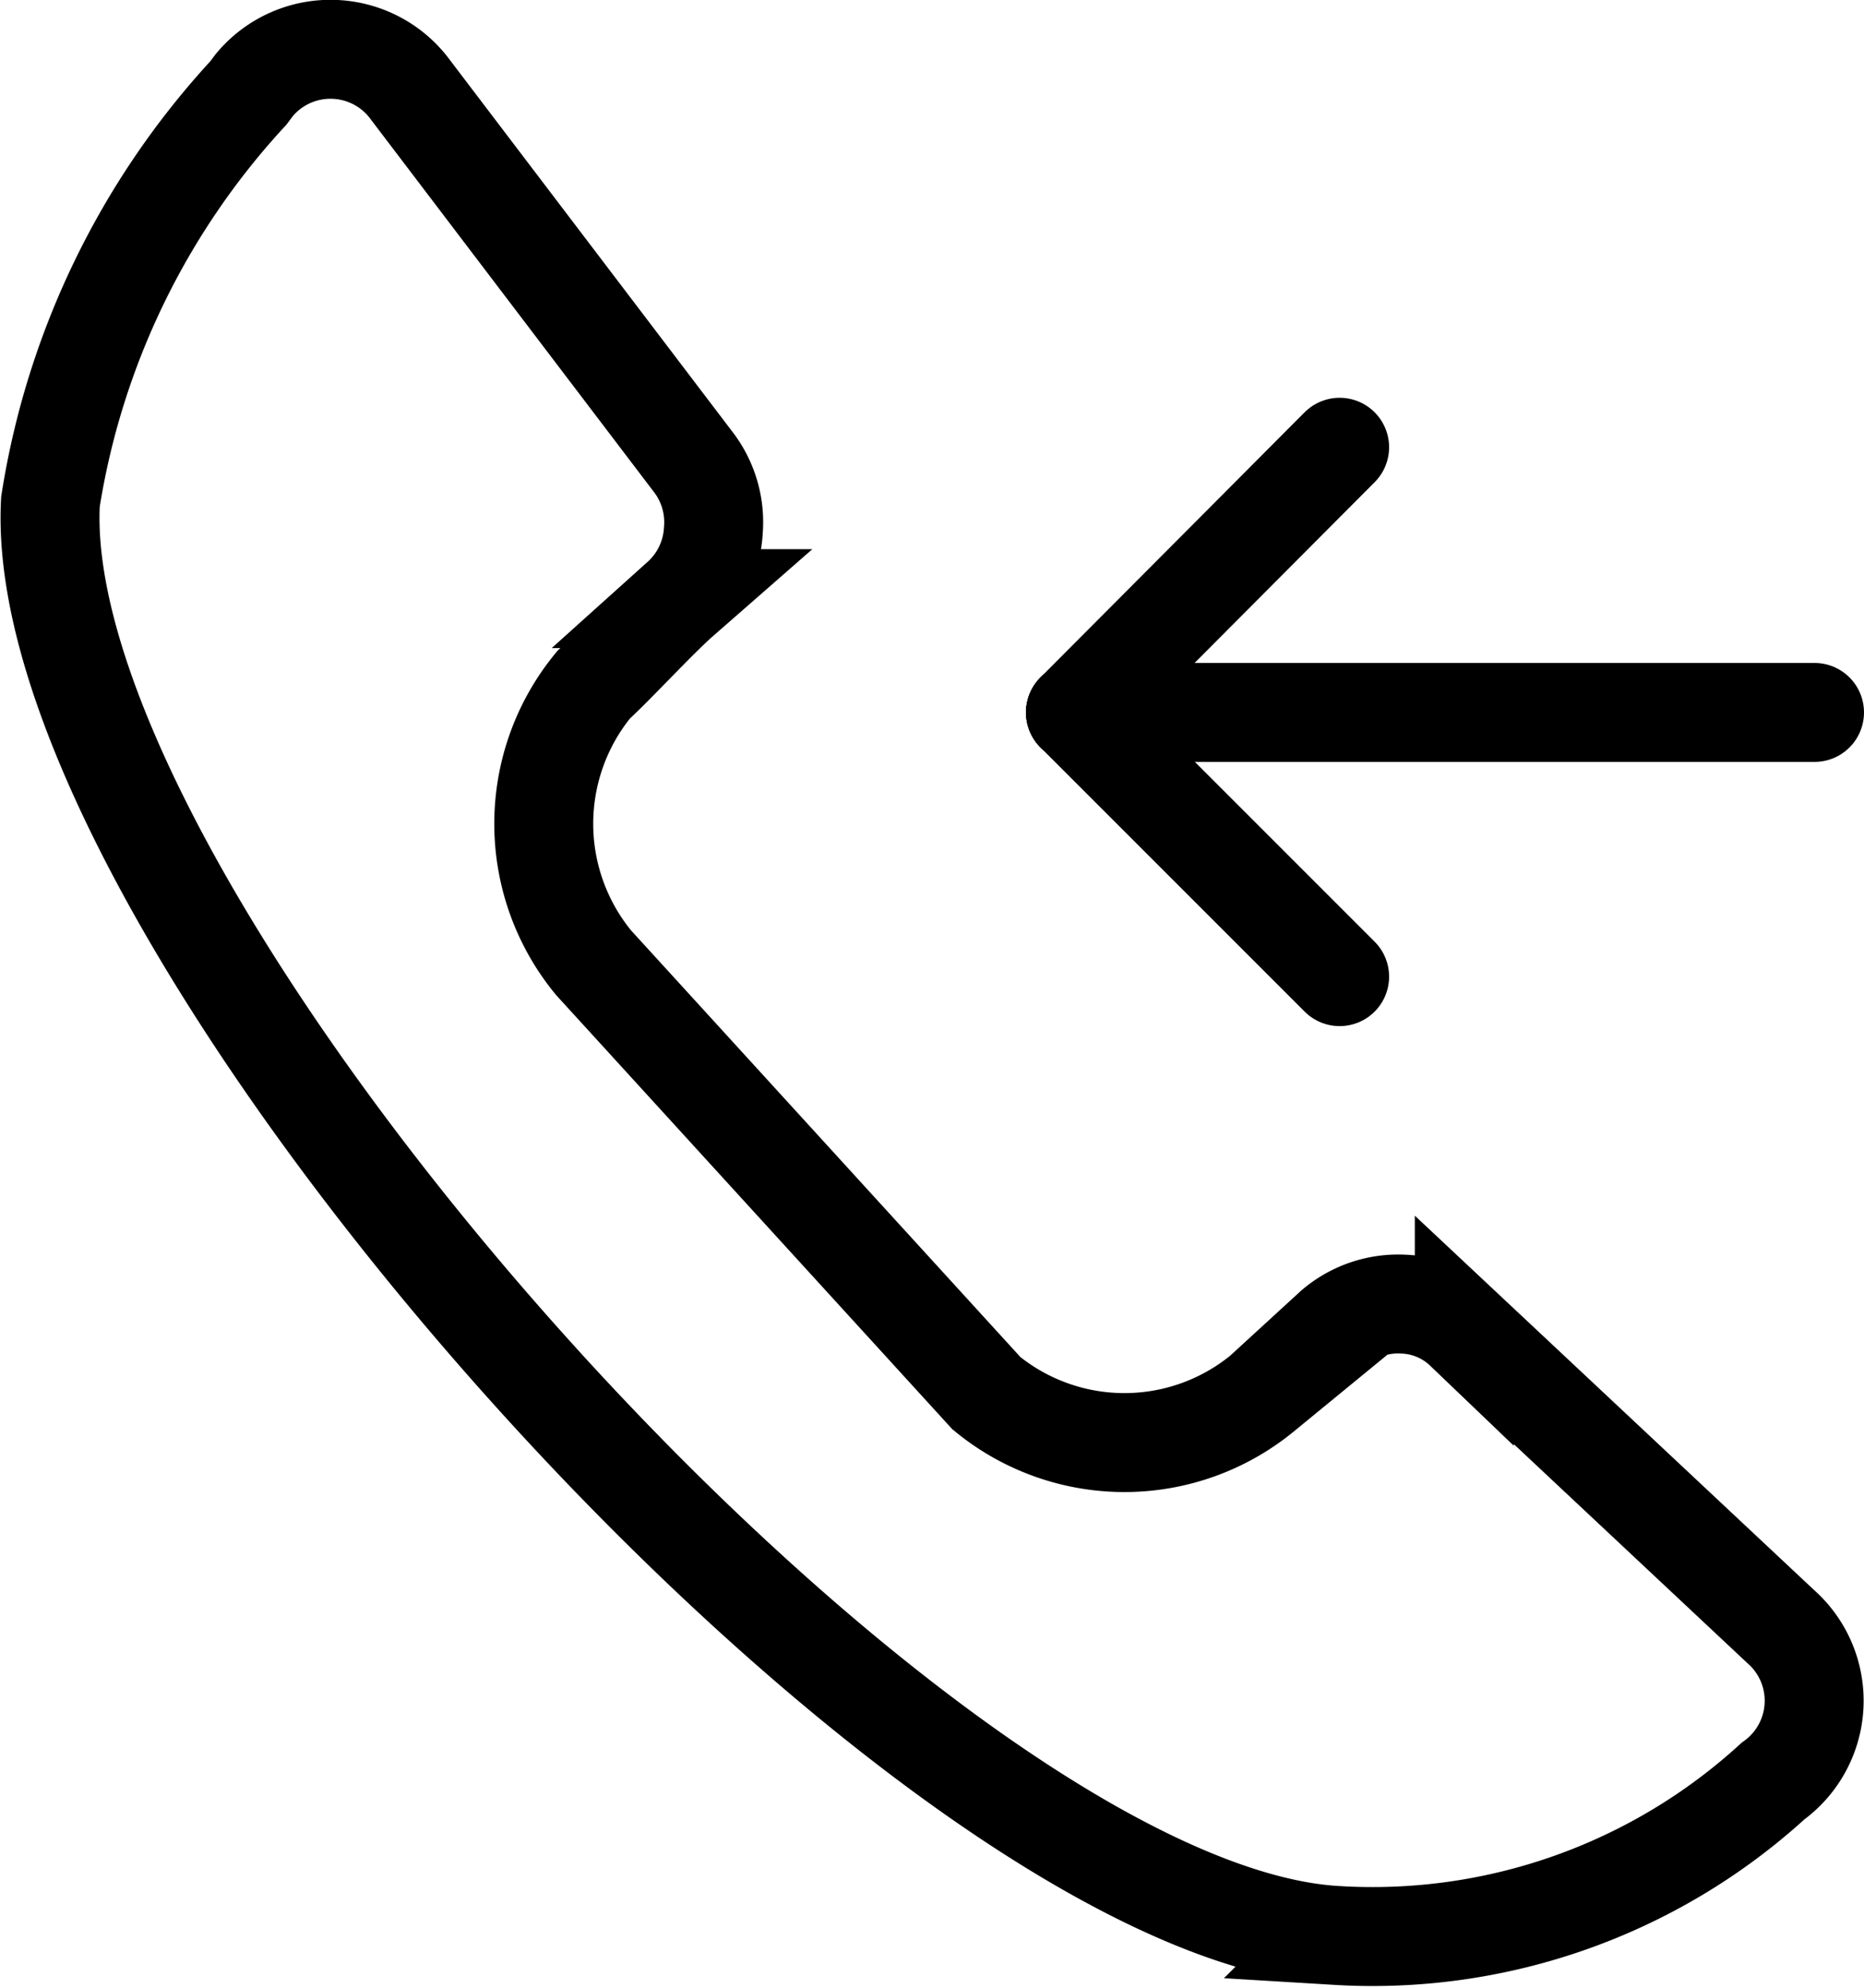 <svg xmlns="http://www.w3.org/2000/svg" xmlns:xlink="http://www.w3.org/1999/xlink" viewBox="0 0 18.84 20.09"><path d="M17.92,18A1,1,0,0,0,18,16.44l-3.2-3a.94.94,0,0,0-.61-.26,1,1,0,0,0-.71.24l-.72.66a2.2,2.2,0,0,1-2.79,0L6,9.73A2.21,2.21,0,0,1,6,6.92c.24-.22.64-.66.88-.87a1,1,0,0,0,.33-.69A1,1,0,0,0,7,4.66L4.15.91A1,1,0,0,0,3.4.5a1,1,0,0,0-.83.36L2.51.94a7.89,7.89,0,0,0-2,4.13c-.23,4.25,8.74,14.25,13,14.49A6,6,0,0,0,17.92,18Z" transform="translate(0 0)" fill="none" stroke="currentColor" stroke-miterlimit="10"/><line x1="13.54" y1="4.52" x2="10.87" y2="7.2" fill="none" stroke="currentColor" stroke-linecap="round" stroke-linejoin="round"/><line x1="13.54" y1="9.87" x2="10.87" y2="7.2" fill="none" stroke="currentColor" stroke-linecap="round" stroke-linejoin="round"/><line x1="10.87" y1="7.2" x2="18.34" y2="7.2" fill="none" stroke="currentColor" stroke-linecap="round" stroke-linejoin="round"/></svg>
